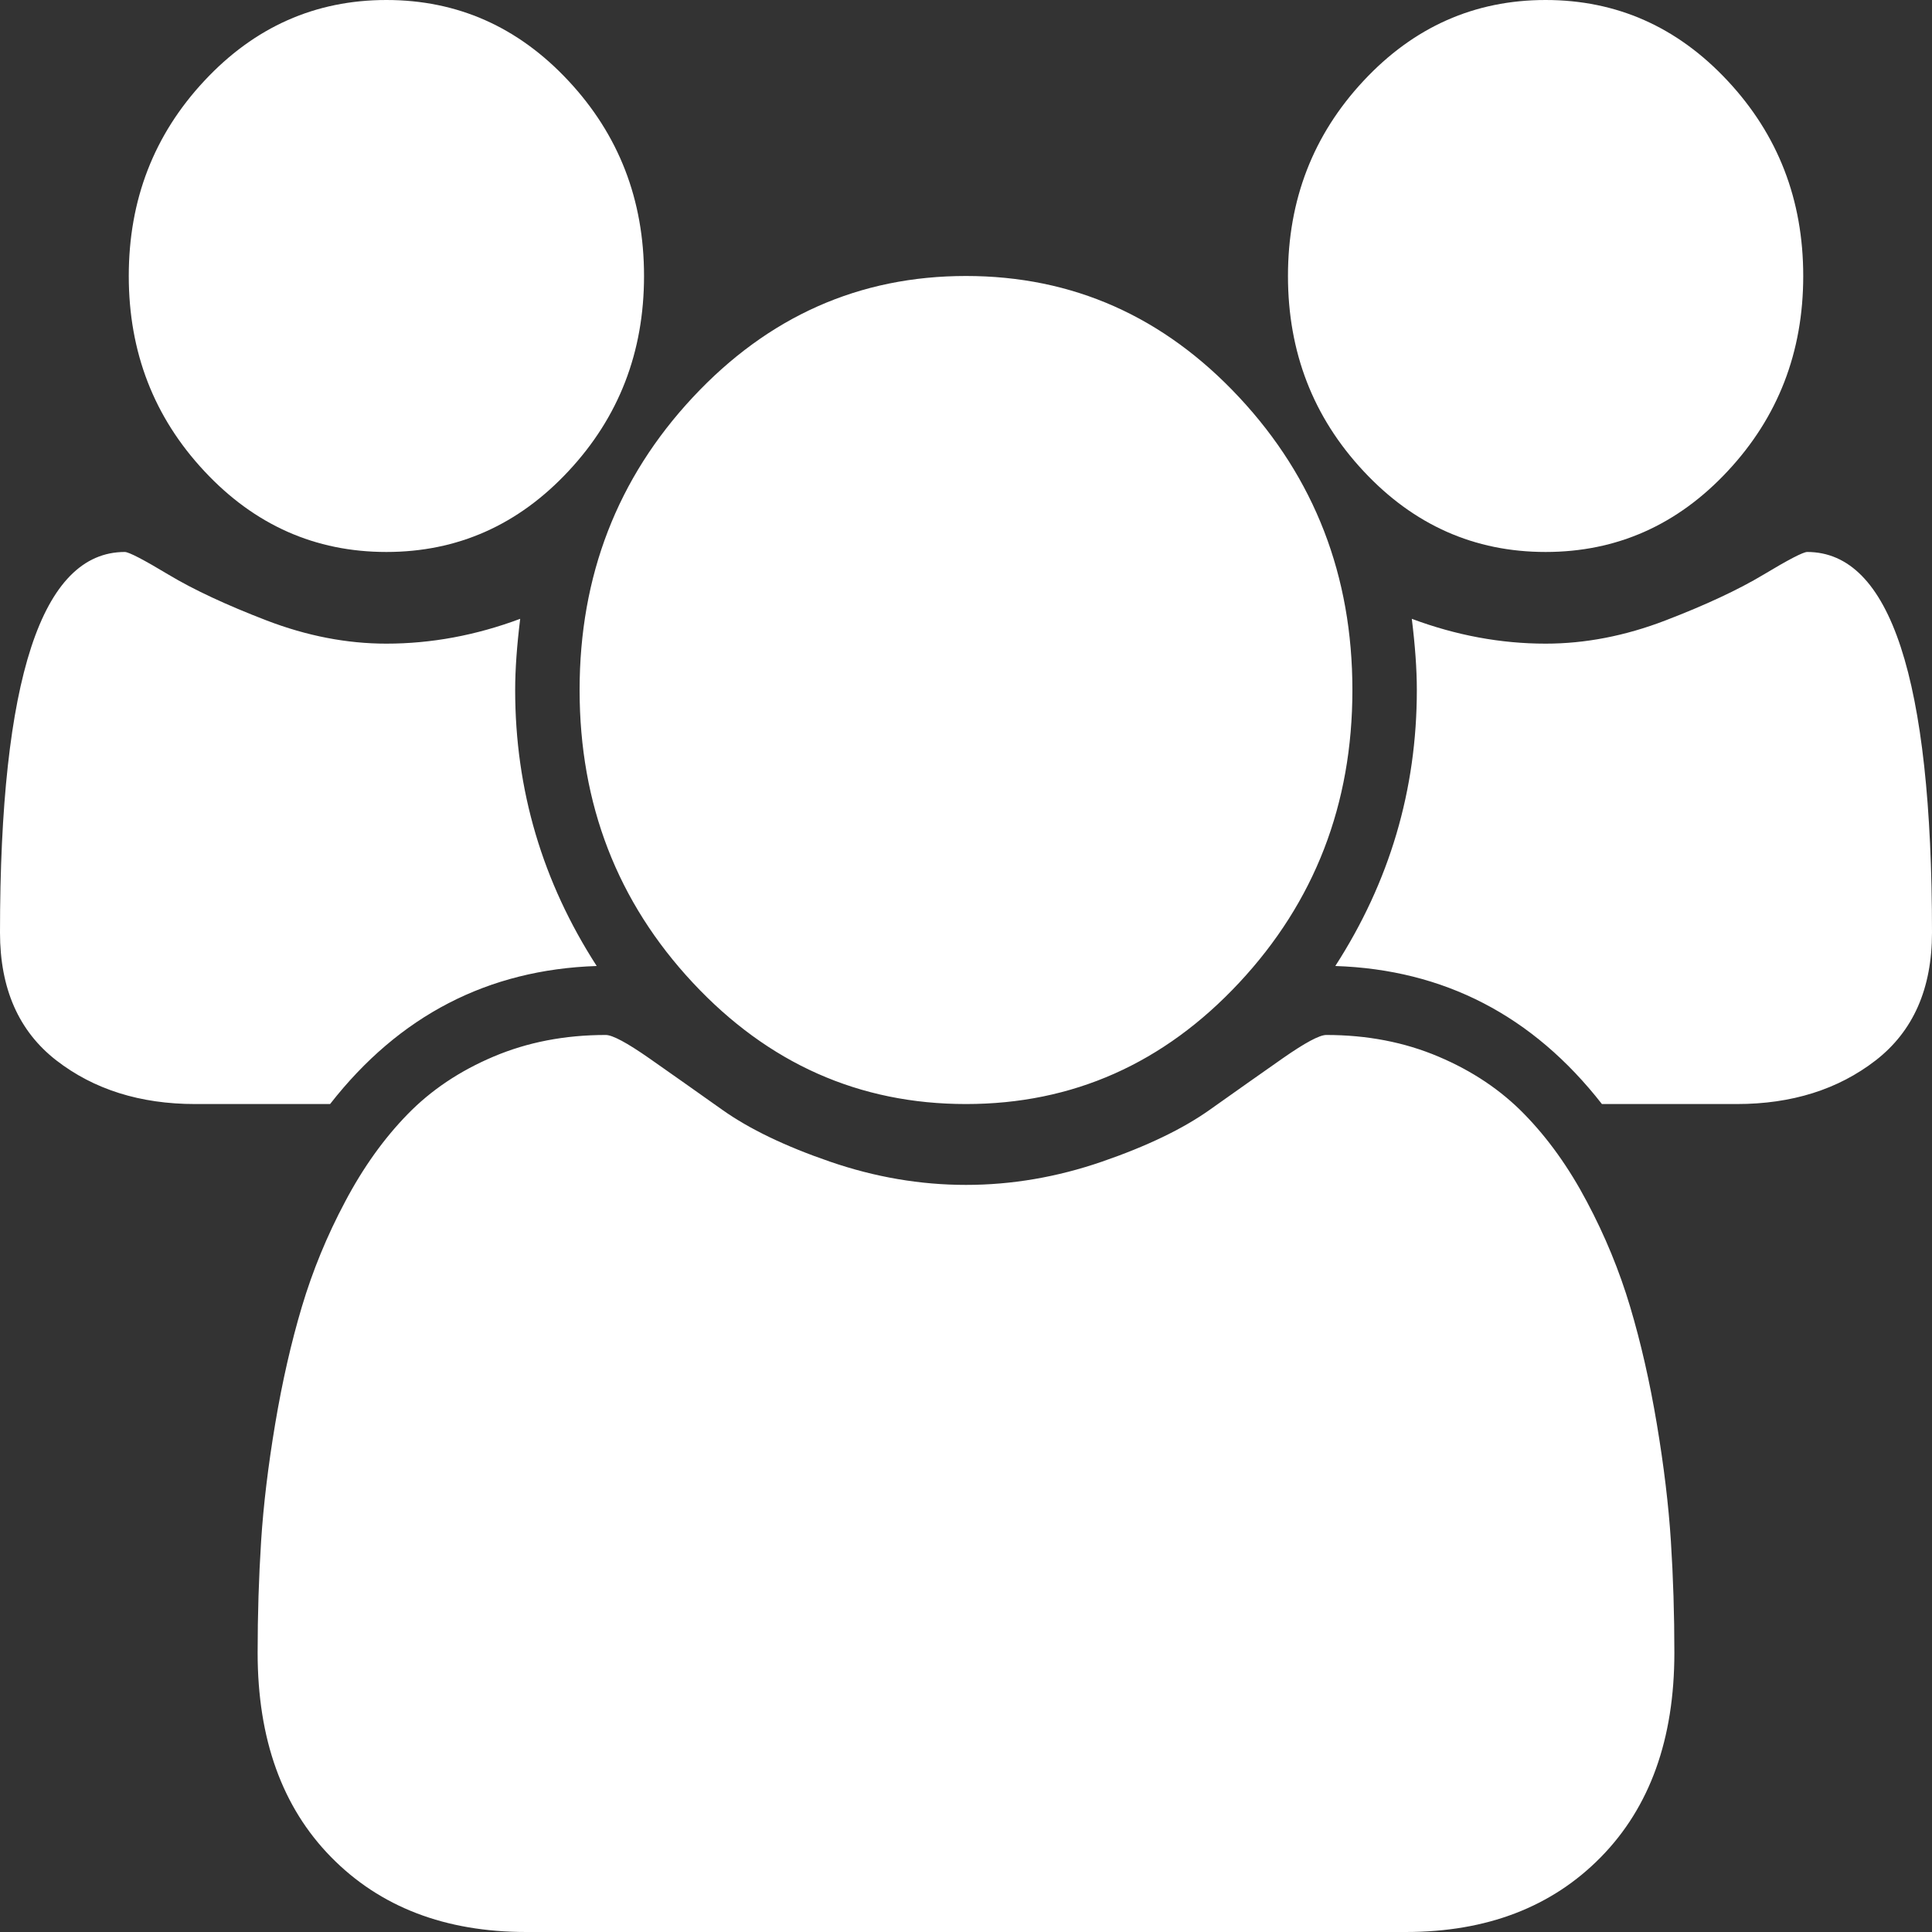 <svg width="20" height="20" viewBox="0 0 20 20" fill="none" xmlns="http://www.w3.org/2000/svg">
<rect x="0" y="0" width="20" height="20" fill="#333333" stroke="none"/>
<path d="M6.177 10C5.052 10.037 4.132 10.513 3.417 11.429H2.021C1.451 11.429 0.972 11.278 0.583 10.977C0.194 10.675 0 10.234 0 9.654C0 7.028 0.431 5.714 1.292 5.714C1.333 5.714 1.484 5.792 1.745 5.949C2.005 6.105 2.344 6.263 2.76 6.423C3.177 6.583 3.59 6.663 4 6.663C4.465 6.663 4.927 6.577 5.385 6.406C5.351 6.682 5.333 6.927 5.333 7.143C5.333 8.177 5.615 9.129 6.177 10ZM17.333 17.109C17.333 18.002 17.08 18.707 16.573 19.224C16.066 19.741 15.392 20 14.552 20H5.448C4.608 20 3.934 19.741 3.427 19.224C2.92 18.707 2.667 18.002 2.667 17.109C2.667 16.715 2.679 16.33 2.703 15.954C2.727 15.579 2.776 15.173 2.849 14.738C2.922 14.303 3.014 13.899 3.125 13.527C3.236 13.155 3.385 12.792 3.573 12.439C3.76 12.085 3.976 11.784 4.219 11.535C4.462 11.285 4.759 11.086 5.109 10.938C5.46 10.789 5.847 10.714 6.271 10.714C6.34 10.714 6.49 10.794 6.719 10.954C6.948 11.114 7.201 11.293 7.479 11.49C7.757 11.687 8.128 11.866 8.594 12.026C9.059 12.186 9.528 12.266 10 12.266C10.472 12.266 10.941 12.186 11.406 12.026C11.871 11.866 12.243 11.687 12.521 11.49C12.799 11.293 13.052 11.114 13.281 10.954C13.51 10.794 13.66 10.714 13.729 10.714C14.153 10.714 14.54 10.789 14.891 10.938C15.241 11.086 15.538 11.285 15.781 11.535C16.024 11.784 16.24 12.085 16.427 12.439C16.615 12.792 16.764 13.155 16.875 13.527C16.986 13.899 17.078 14.303 17.151 14.738C17.224 15.173 17.273 15.579 17.297 15.954C17.321 16.33 17.333 16.715 17.333 17.109ZM6.667 2.857C6.667 3.646 6.406 4.319 5.885 4.877C5.365 5.435 4.736 5.714 4 5.714C3.264 5.714 2.635 5.435 2.115 4.877C1.594 4.319 1.333 3.646 1.333 2.857C1.333 2.068 1.594 1.395 2.115 0.837C2.635 0.279 3.264 0 4 0C4.736 0 5.365 0.279 5.885 0.837C6.406 1.395 6.667 2.068 6.667 2.857ZM14 7.143C14 8.326 13.609 9.336 12.828 10.173C12.047 11.01 11.104 11.429 10 11.429C8.896 11.429 7.953 11.01 7.172 10.173C6.391 9.336 6 8.326 6 7.143C6 5.96 6.391 4.95 7.172 4.113C7.953 3.276 8.896 2.857 10 2.857C11.104 2.857 12.047 3.276 12.828 4.113C13.609 4.95 14 5.96 14 7.143ZM20 9.654C20 10.234 19.806 10.675 19.417 10.977C19.028 11.278 18.549 11.429 17.979 11.429H16.583C15.868 10.513 14.948 10.037 13.823 10C14.385 9.129 14.667 8.177 14.667 7.143C14.667 6.927 14.649 6.682 14.615 6.406C15.073 6.577 15.535 6.663 16 6.663C16.41 6.663 16.823 6.583 17.24 6.423C17.656 6.263 17.995 6.105 18.255 5.949C18.516 5.792 18.667 5.714 18.708 5.714C19.569 5.714 20 7.028 20 9.654ZM18.667 2.857C18.667 3.646 18.406 4.319 17.885 4.877C17.365 5.435 16.736 5.714 16 5.714C15.264 5.714 14.635 5.435 14.115 4.877C13.594 4.319 13.333 3.646 13.333 2.857C13.333 2.068 13.594 1.395 14.115 0.837C14.635 0.279 15.264 0 16 0C16.736 0 17.365 0.279 17.885 0.837C18.406 1.395 18.667 2.068 18.667 2.857Z" fill="white"/>
</svg>

